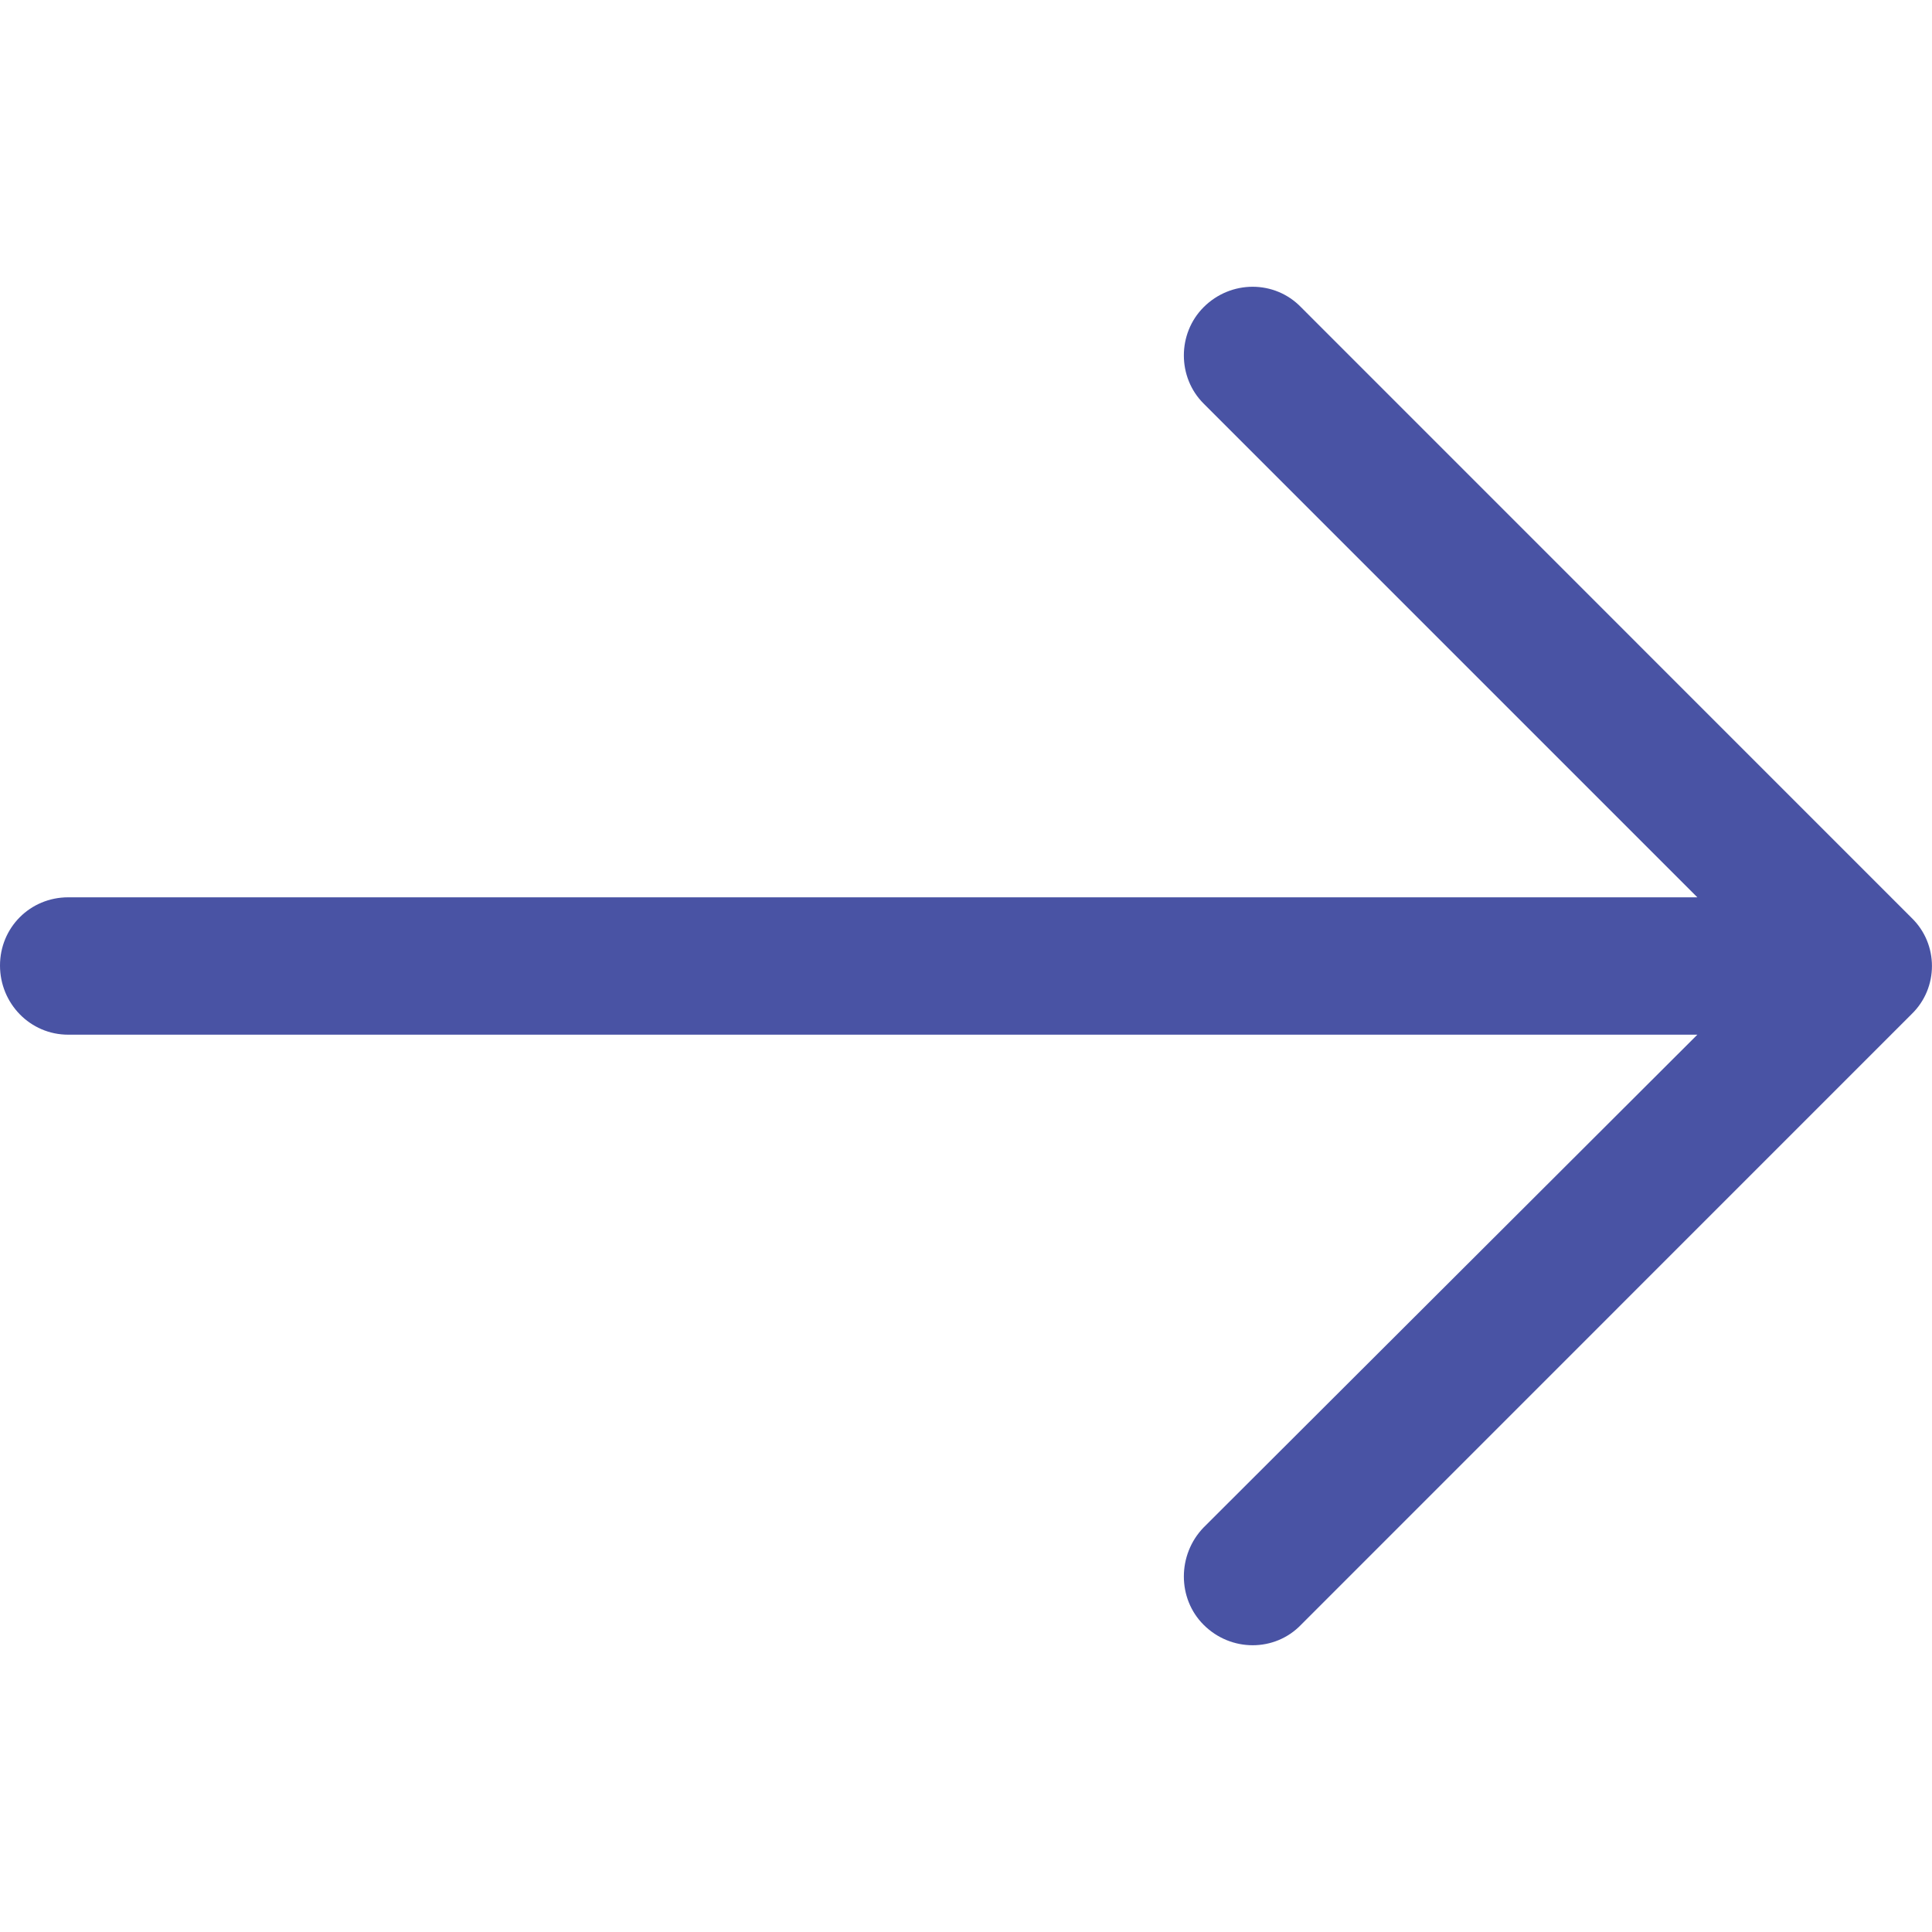 <svg width="20" height="20" viewBox="0 0 20 20" fill="none" xmlns="http://www.w3.org/2000/svg">
<path d="M13.468 3.18C13.195 2.898 12.742 2.898 12.46 3.18C12.187 3.453 12.187 3.906 12.46 4.178L17.571 9.289H0.706C0.312 9.289 0 9.602 0 9.995C0 10.388 0.312 10.711 0.706 10.711H17.571L12.46 15.812C12.187 16.094 12.187 16.548 12.46 16.82C12.742 17.102 13.196 17.102 13.468 16.82L19.788 10.499C20.07 10.227 20.07 9.773 19.788 9.501L13.468 3.18Z" fill="#4953A4"/>
</svg>
